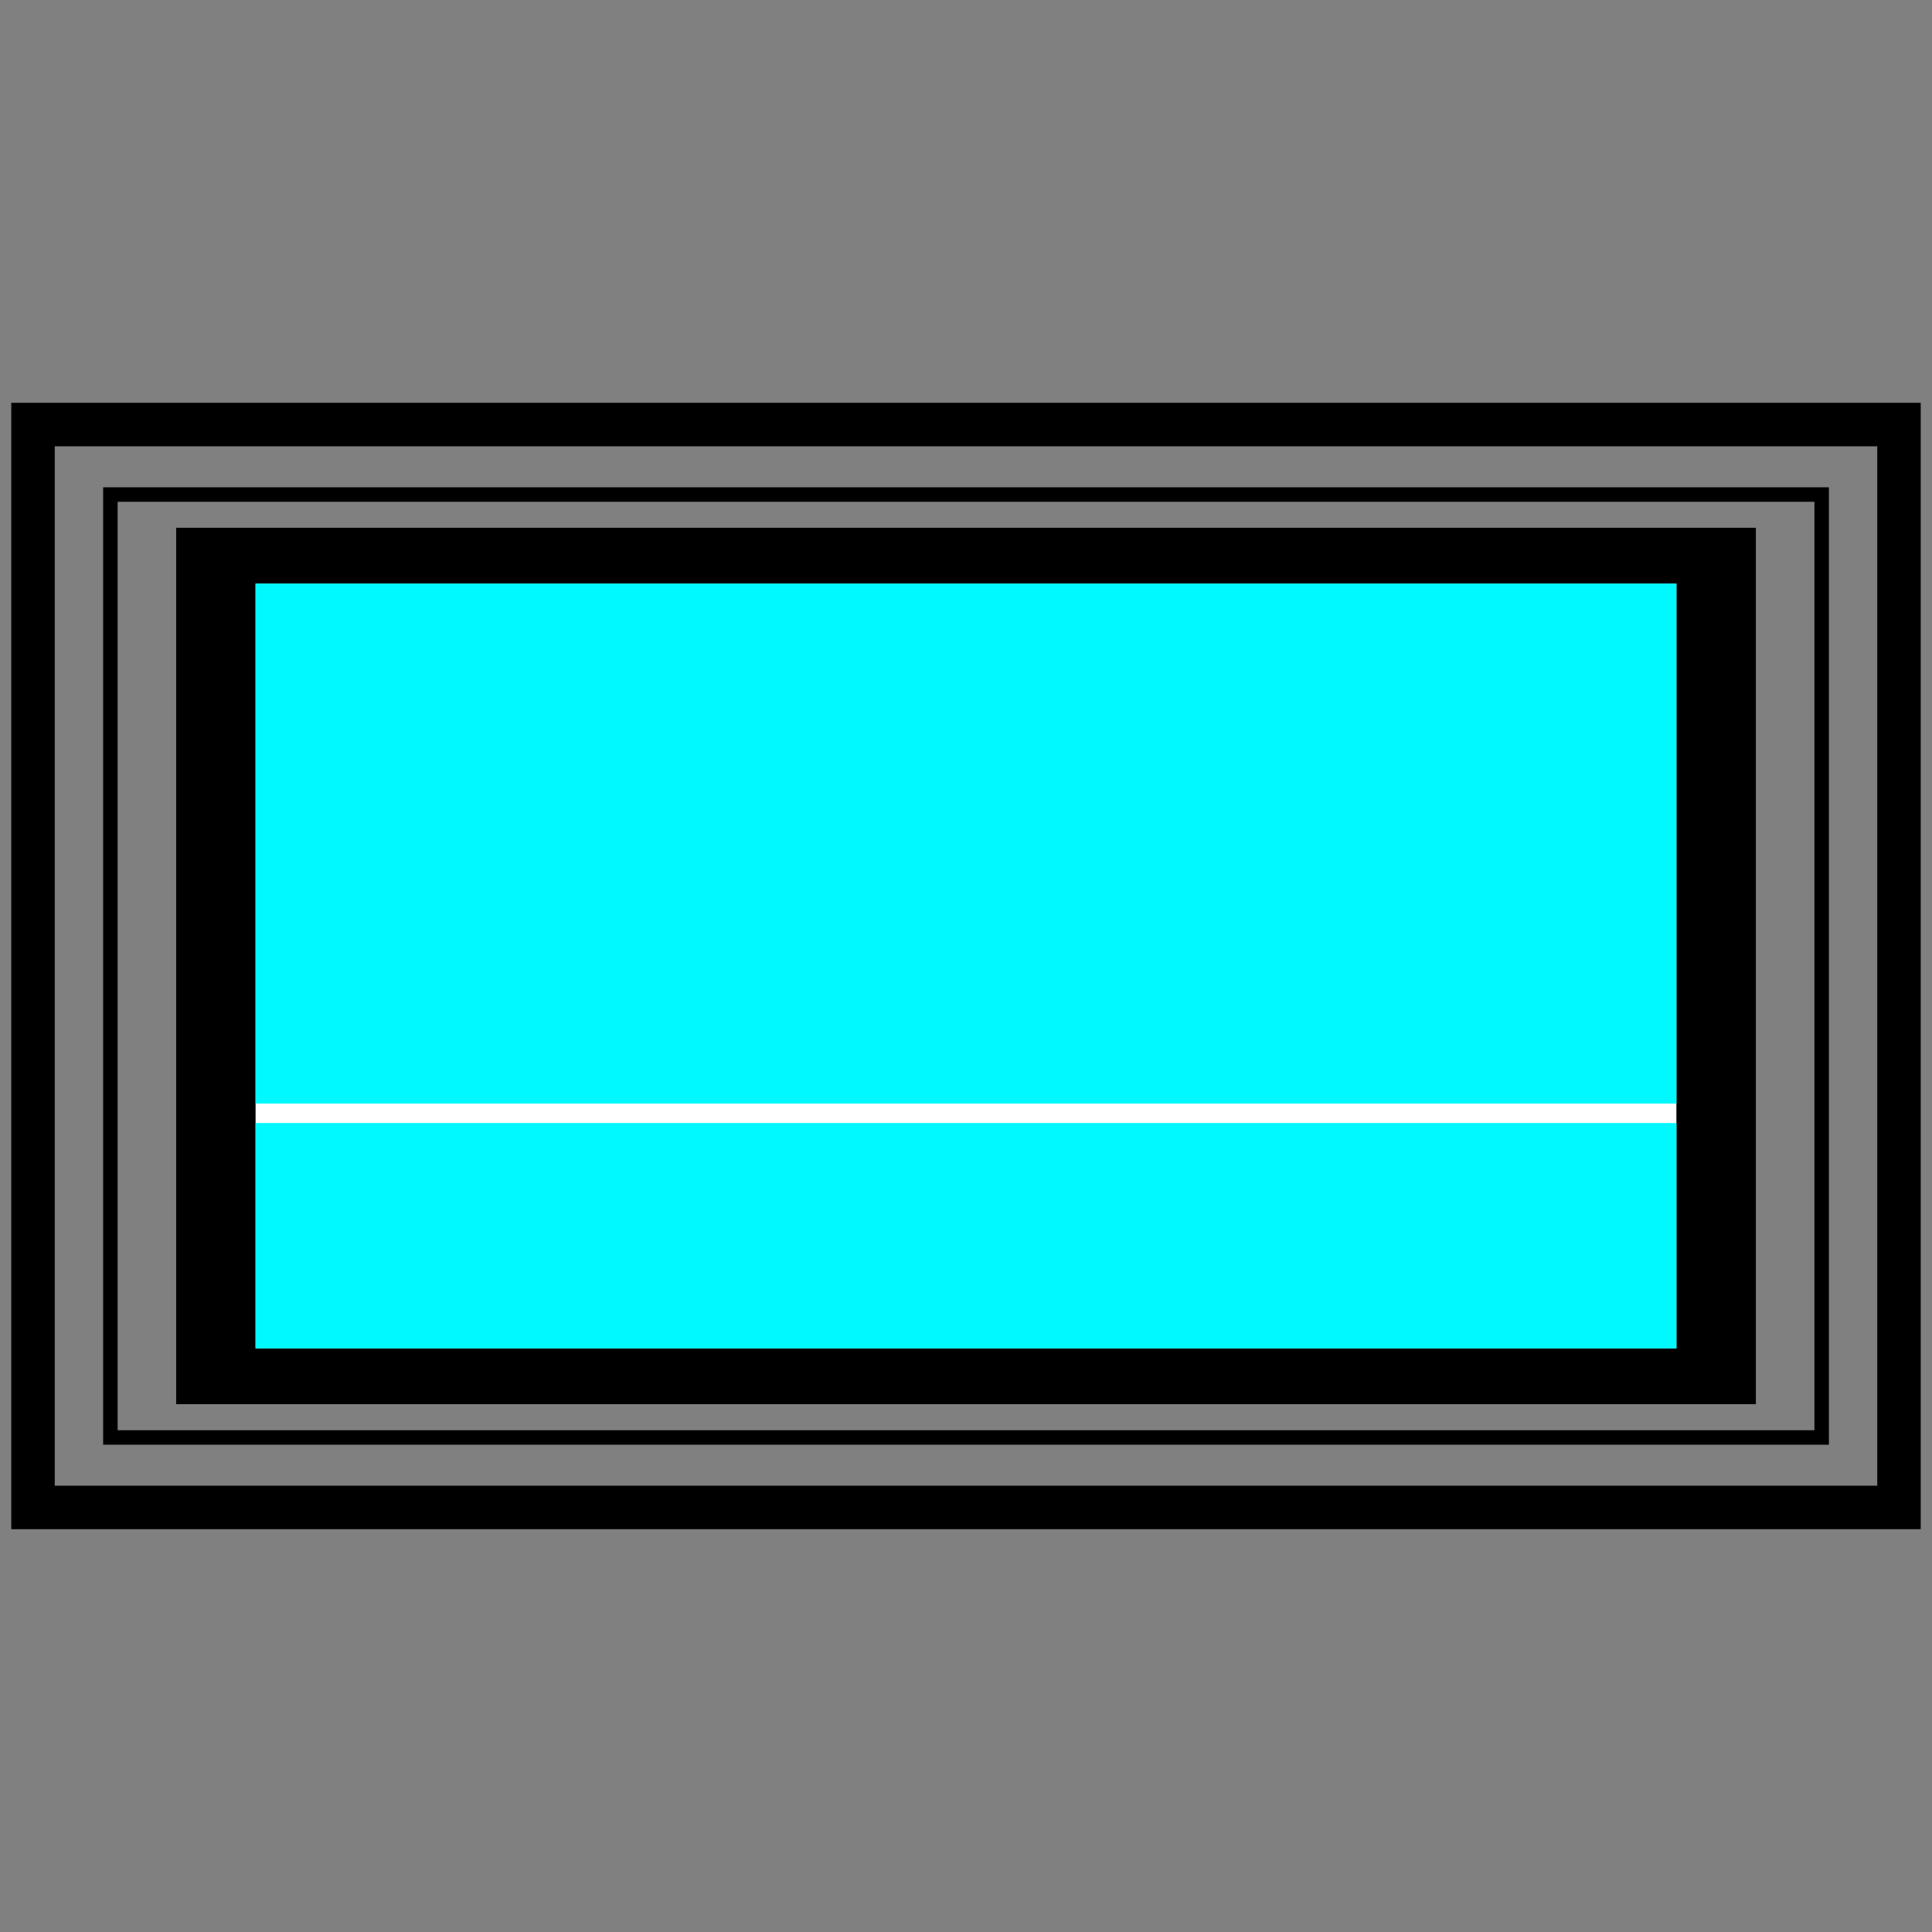 <?xml version="1.0" encoding="utf-8"?>
<!-- Generator: Adobe Illustrator 24.2.1, SVG Export Plug-In . SVG Version: 6.00 Build 0)  -->
<svg version="1.1" xmlns="http://www.w3.org/2000/svg" xmlns:xlink="http://www.w3.org/1999/xlink" x="0px" y="0px"
	 viewBox="0 0 400 400" enable-background="new 0 0 400 400" xml:space="preserve">
<rect x="0" y="0" width="400" height="400" fill="#808080" stroke="none"/>
<g id="Shapes">
	<g>
		<g>
			<path d="M2.335,83.4v233.2h395.33V83.4H2.335z M388.665,307.6H11.335V92.4h377.33V307.6z"/>
		</g>
		<g>
			<path d="M21.355,100.89v198.22h357.3V100.89H21.355z M375.655,296.11H24.355V103.89h351.3
				V296.11z"/>
		</g>
		<g>
			<rect x="36.475" y="109.27" width="327.06" height="181.45"/>
		</g>
	</g>
</g>
<g id="no-tagline">
	<rect x="52.916" y="120.823" fill="#FFFFFF" width="294.167" height="158.354"/>
</g>
<g id="tagline">
	<g>
		<rect x="52.916" y="120.823" fill="#00F9FF" width="294.167" height="107.659"/>
		<rect x="52.916" y="232.512" fill="#00F9FF" width="294.167" height="46.665"/>
	</g>
</g>
</svg>
